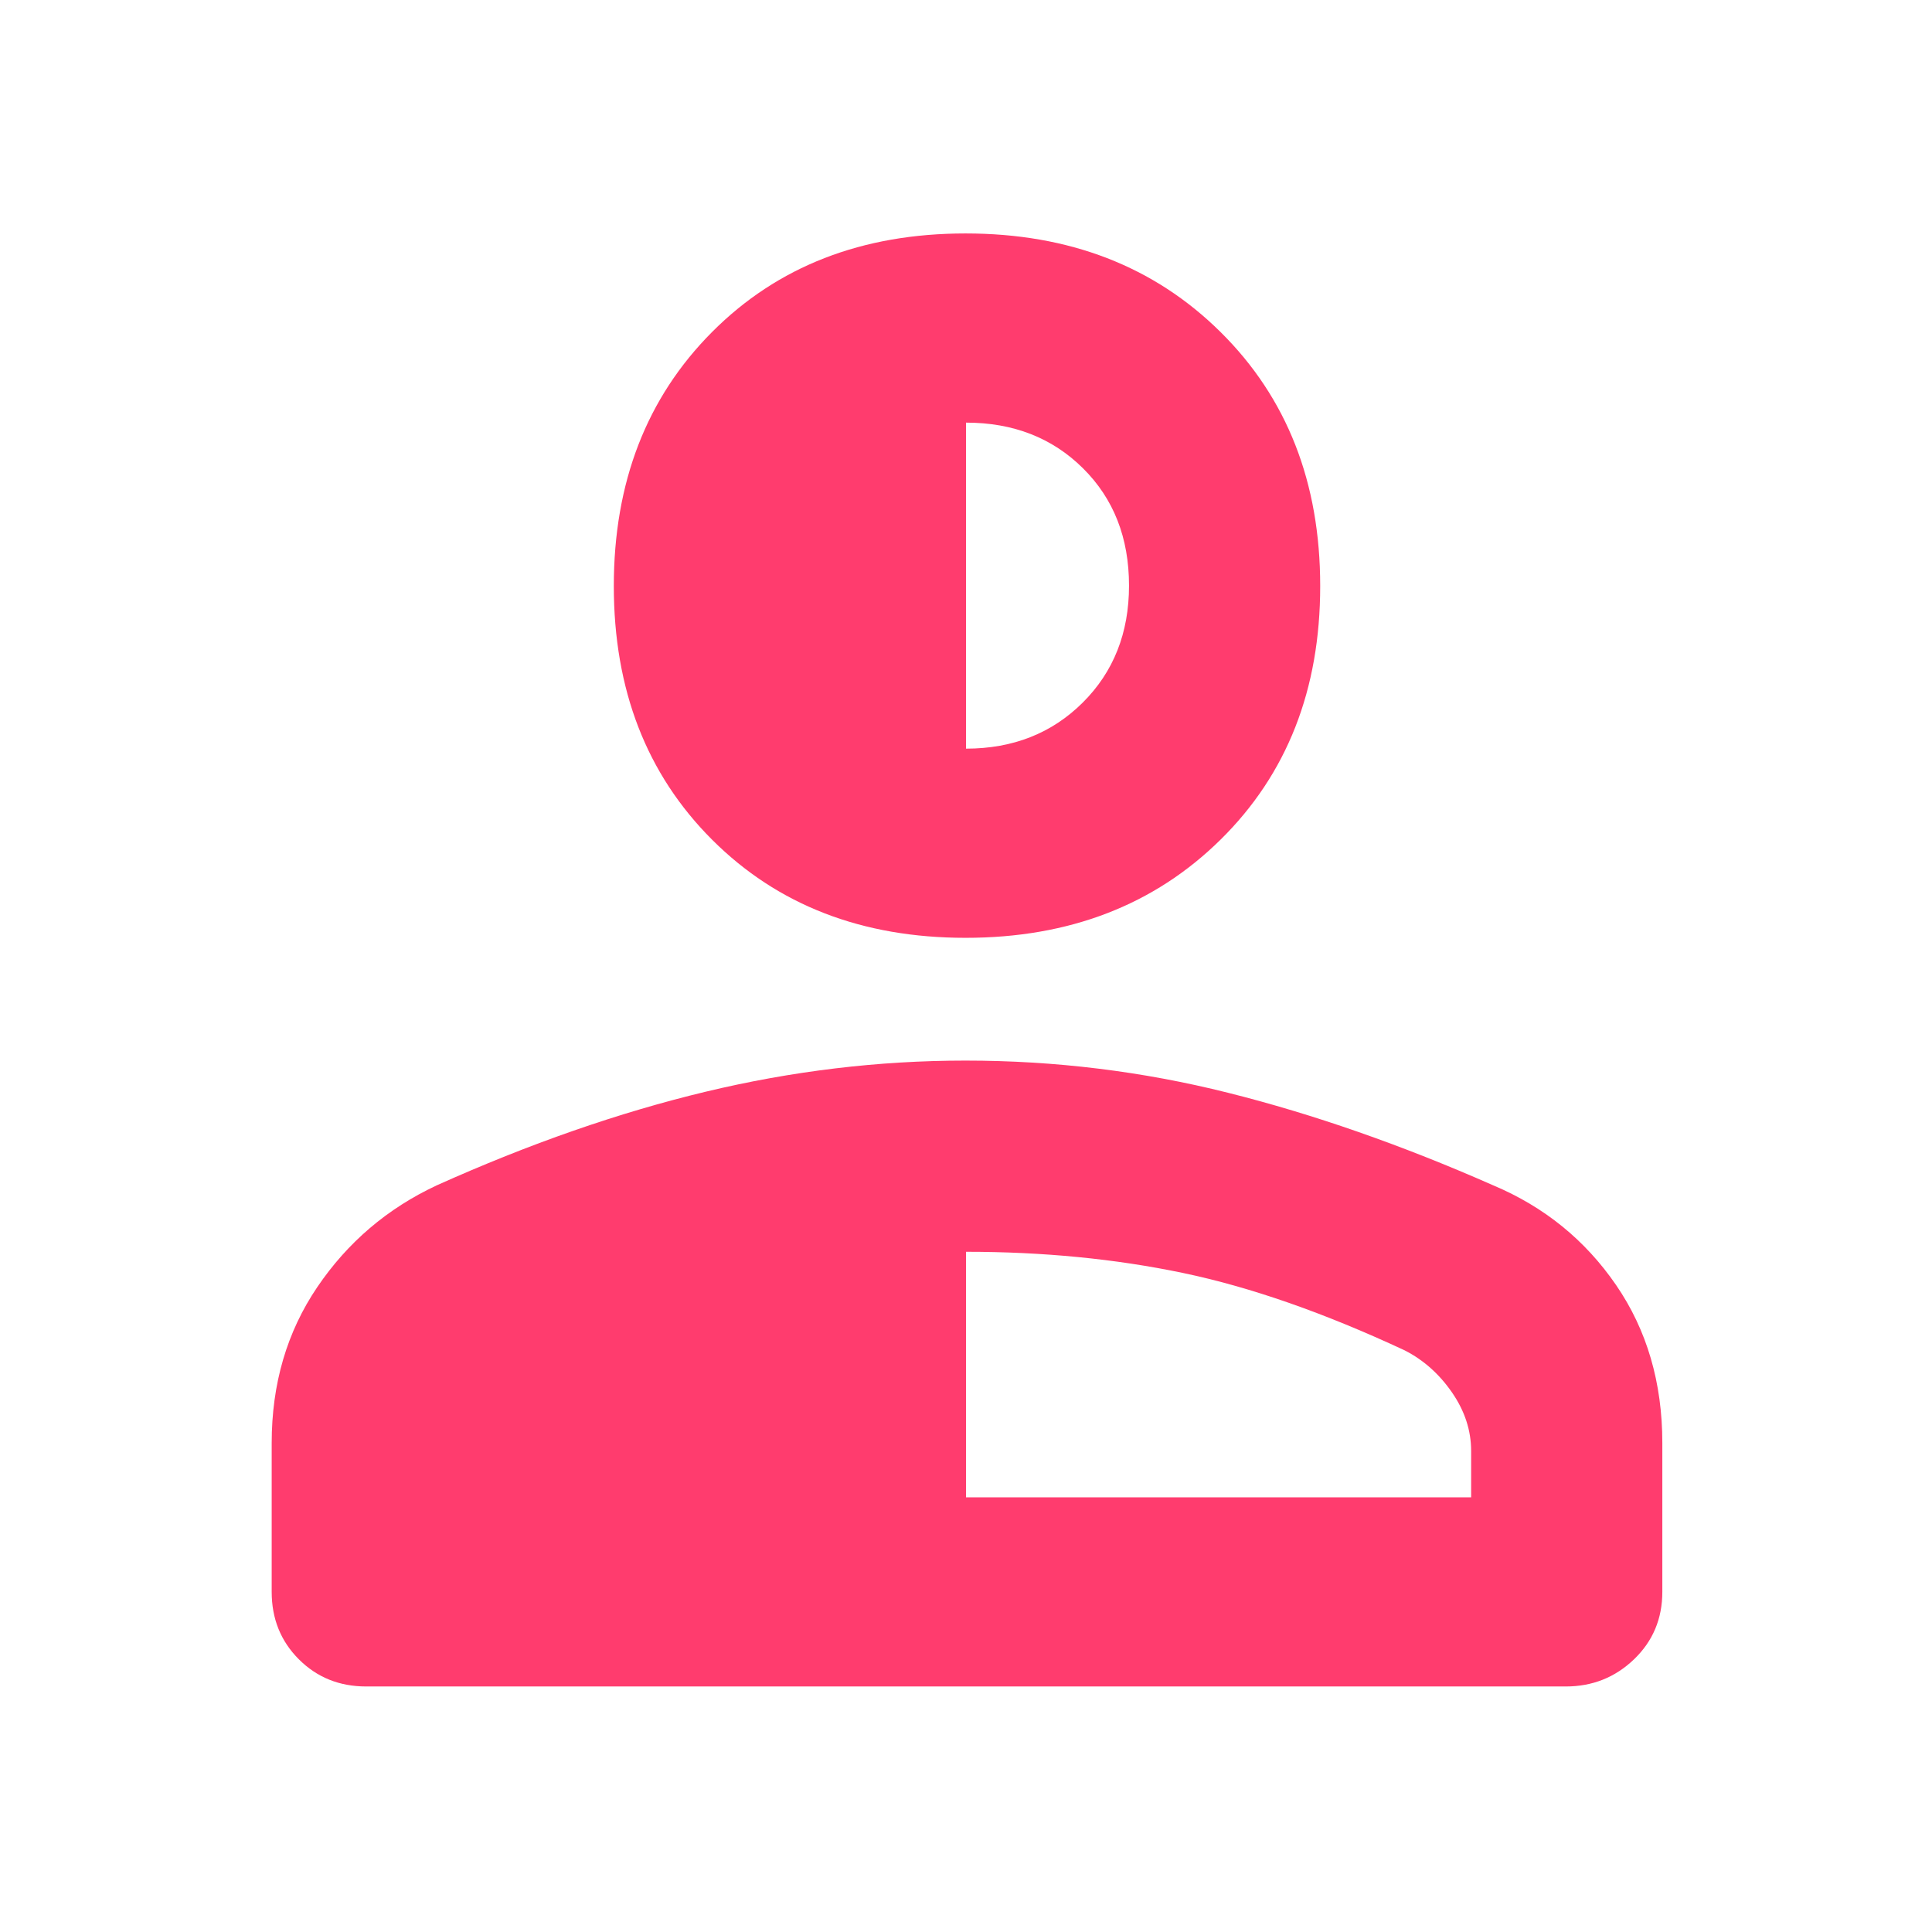 <svg xmlns="http://www.w3.org/2000/svg" height="48" viewBox="0 96 960 960" width="48"><path fill="rgb(255, 60, 110)" d="M479.796 562q-77.203 0-126-48.796Q305 464.407 305 387.204 305 310 353.796 261q48.797-49 126-49Q557 212 606.5 261T656 387.204q0 77.203-49.5 126Q557 562 479.796 562ZM135 887v-74q0-44 22.633-77.417Q180.266 702.167 217 685q69-31 133.5-46.5T479.731 623q66.731 0 130.5 16Q674 655 742 685q38 16 61 49.5t23 78.5v74q0 20-14.062 33.5Q797.875 934 778 934H182q-20 0-33.5-13.5T135 887Zm345-47h251v-23q0-15.324-9.5-29.088Q712 774.147 698 767q-60-28-110.331-38.5Q537.337 718 480 718v122Zm0-372q35 0 58-22.881 23-22.882 23-58.119 0-35.65-22.881-58.325Q515.237 306 480 306v162Z"/></svg>